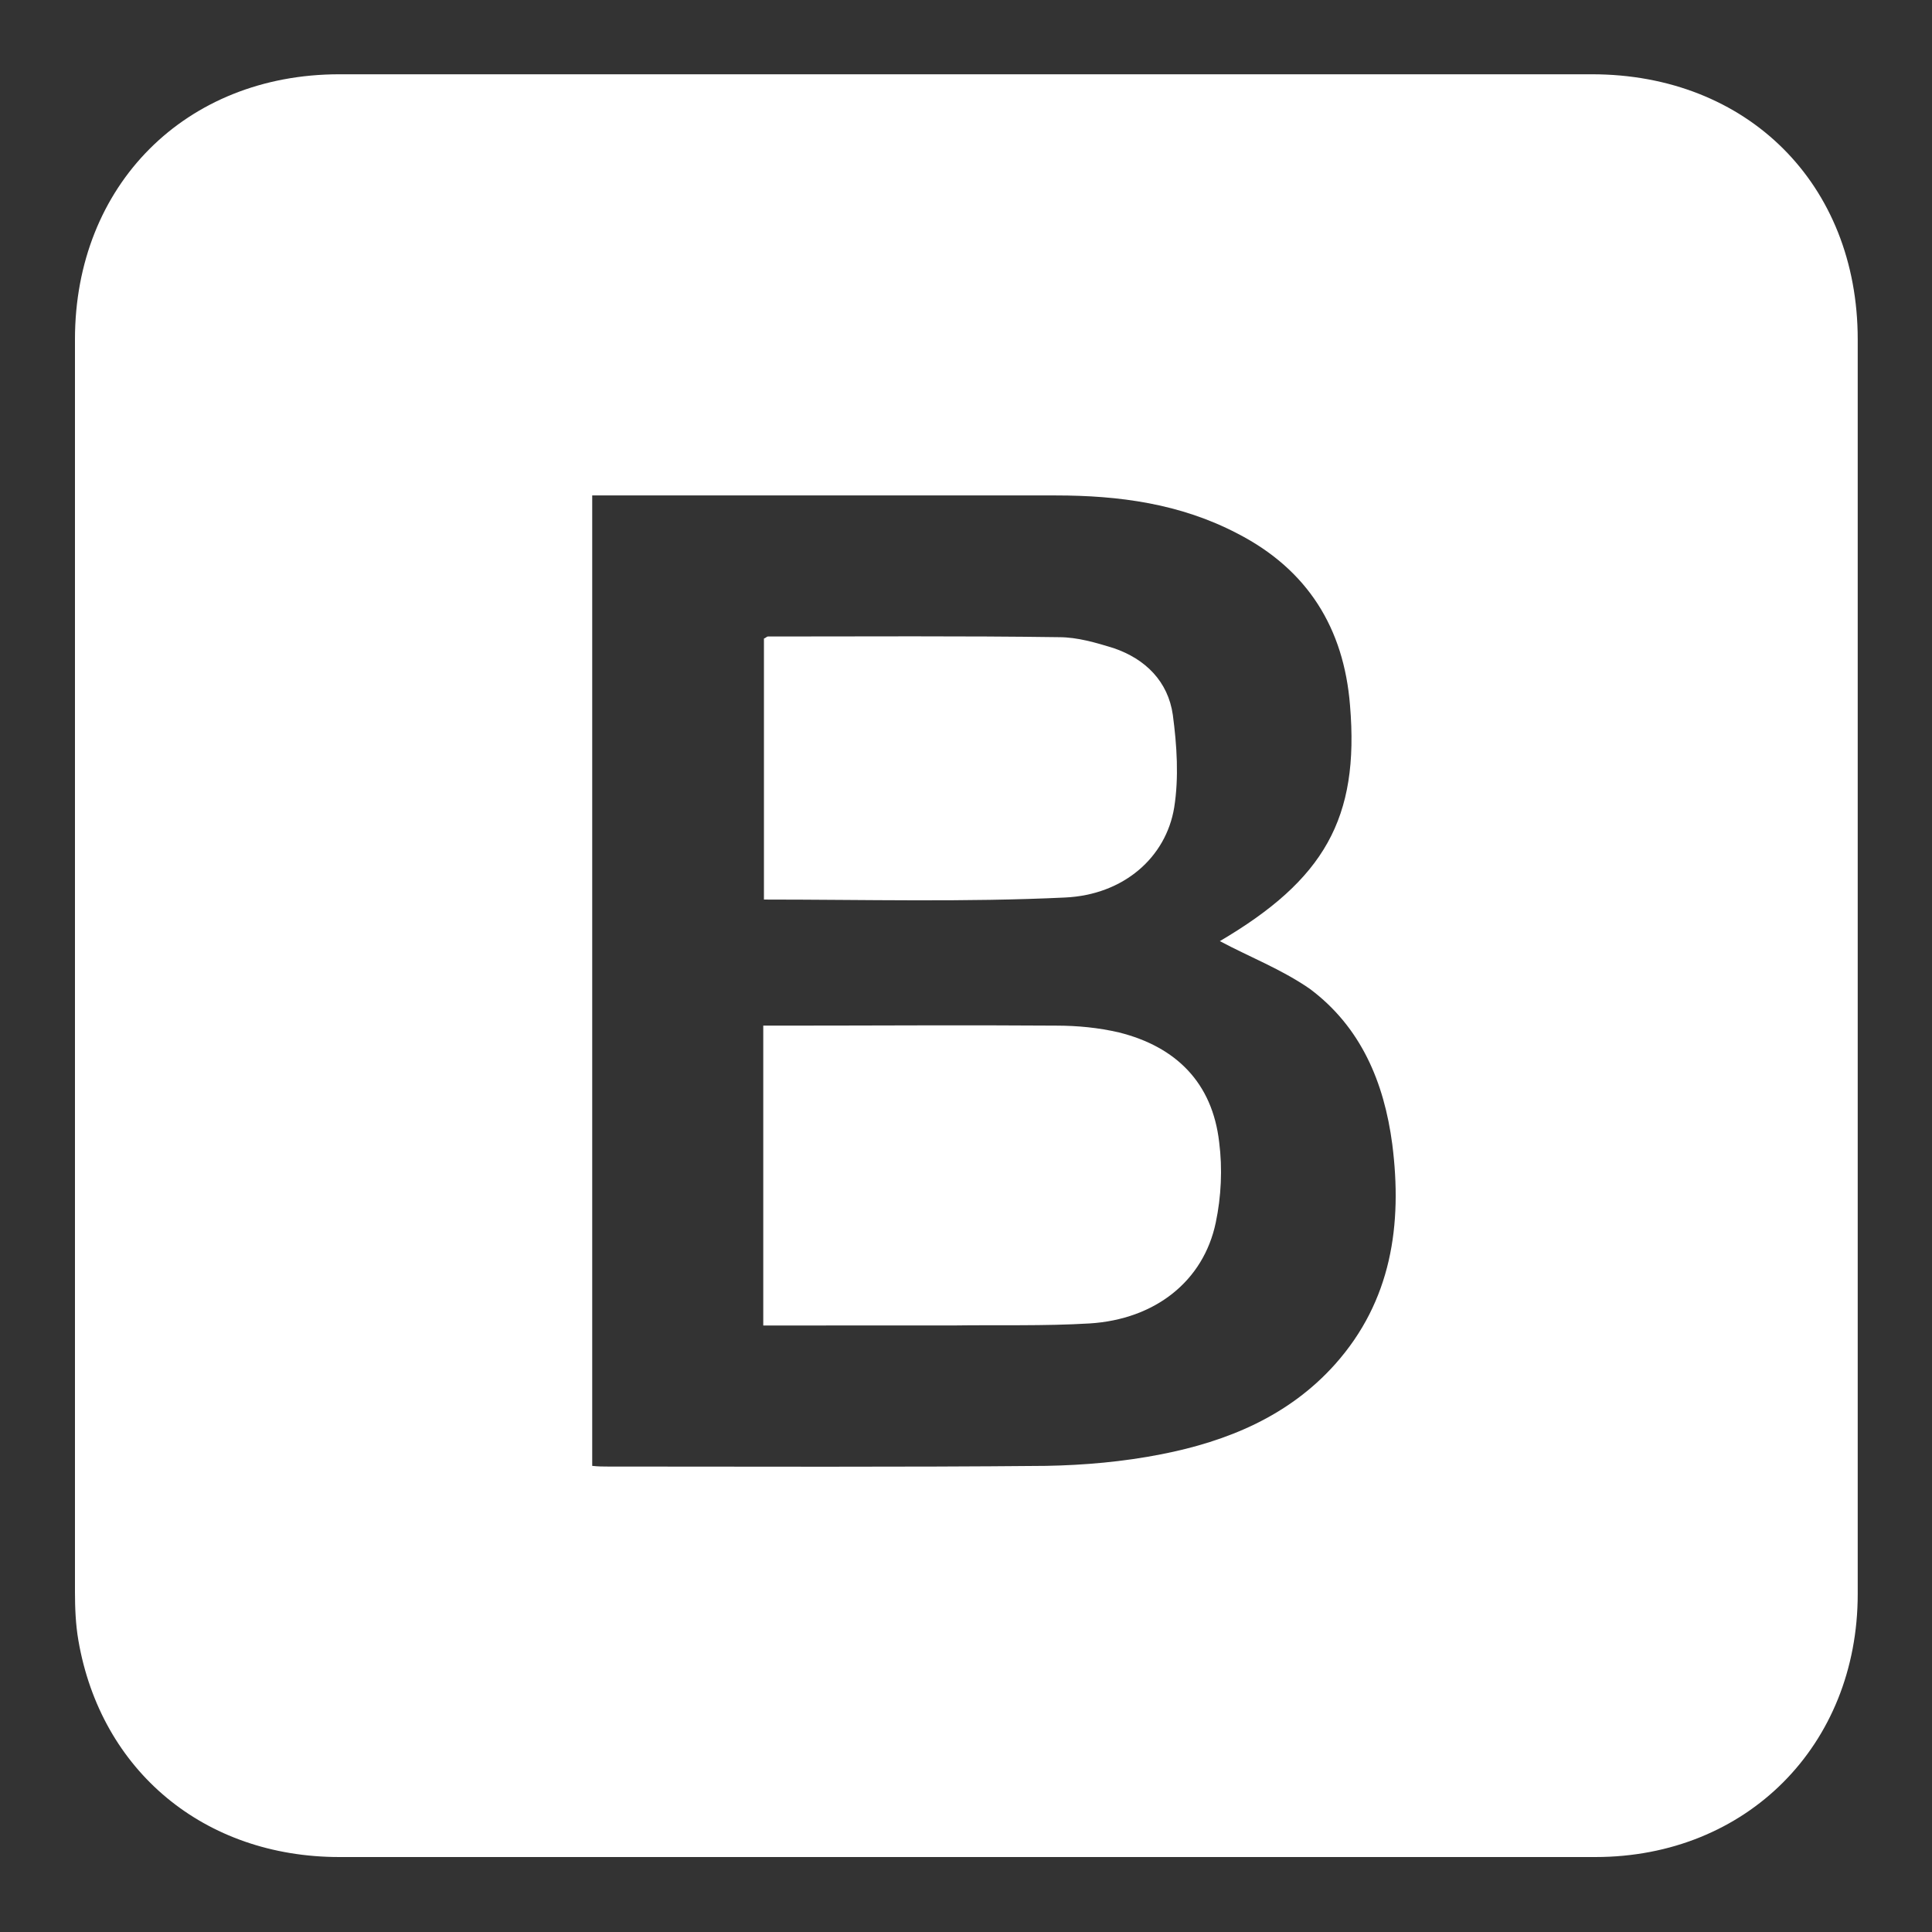 <?xml version="1.0" encoding="utf-8"?>
<!-- Generator: Adobe Illustrator 21.0.0, SVG Export Plug-In . SVG Version: 6.00 Build 0)  -->
<svg version="1.1" id="Calque_1" xmlns="http://www.w3.org/2000/svg" xmlns:xlink="http://www.w3.org/1999/xlink" x="0px" y="0px"
	 viewBox="0 0 283.5 283.5" style="enable-background:new 0 0 283.5 283.5;" xml:space="preserve">
<rect x="0" y="0" width="283.5" height="283.5" fill="#333333" stroke="none"/>
<style type="text/css">
	.st0{display:none;}
	.st1{display:inline;}
	.st2{fill:#FFFFFF;}
</style>
<g id="Calque_2_1_" class="st0">
	<rect x="0.7" y="0" class="st1" width="282.8" height="282.8"/>
</g>
<g>
	<path class="st2" d="M272.6,141.8c0,30.7,0,61.4,0,92.1c0,22.2-16.3,38.6-38.5,38.6c-61.4,0-122.9,0-184.3,0
		c-19.8,0-35-12.6-38.3-31.8c-0.4-2.3-0.5-4.8-0.5-7.1c0-61.3,0-122.5,0-183.8c0-22.6,16.2-38.9,38.8-38.9c61.3,0,122.5,0,183.8,0
		c22.8,0,39,16.1,39,38.9C272.6,80.5,272.6,111.1,272.6,141.8z M179,138.1c15.3-9,20.5-18,19.1-34.6c-0.9-11.3-6.2-19.9-16.5-25.2
		c-8.4-4.4-17.4-5.6-26.7-5.6c-21.8,0-43.5,0-65.3,0c-0.9,0-1.7,0-2.7,0c0,47.6,0,95,0,142.4c0.9,0.1,1.6,0.1,2.3,0.1
		c21.4,0,42.8,0.1,64.3-0.1c5.6-0.1,11.3-0.6,16.9-1.7c9.7-1.9,18.7-5.6,25.5-13.2c8.3-9.3,9.9-20.5,8.4-32.3
		c-1.2-9.1-4.6-17.2-12.1-22.8C188,142.2,183.3,140.4,179,138.1z"/>
	<path class="st2" d="M112,194.5c0-14.8,0-29.3,0-44c1,0,1.8,0,2.7,0c13.4,0,26.9-0.1,40.3,0c3.1,0,6.2,0.3,9.2,1
		c8.4,2.1,13.7,7.4,14.7,16.1c0.5,3.9,0.3,8-0.5,11.8c-1.8,8.6-8.9,14.2-18.5,14.8c-6.7,0.4-13.4,0.2-20.2,0.3
		C130.7,194.5,121.5,194.5,112,194.5z"/>
	<path class="st2" d="M112.1,132c0-12.9,0-25.6,0-38.3c0.3-0.1,0.4-0.3,0.6-0.3c14.2,0,28.5-0.1,42.7,0.1c2.7,0,5.4,0.8,8,1.6
		c4.7,1.6,8,4.9,8.7,9.8c0.6,4.5,0.9,9.2,0.2,13.6c-1.2,7.3-7.4,12.8-16,13.2C141.6,132.4,126.9,132,112.1,132z"/>
</g>
</svg>
